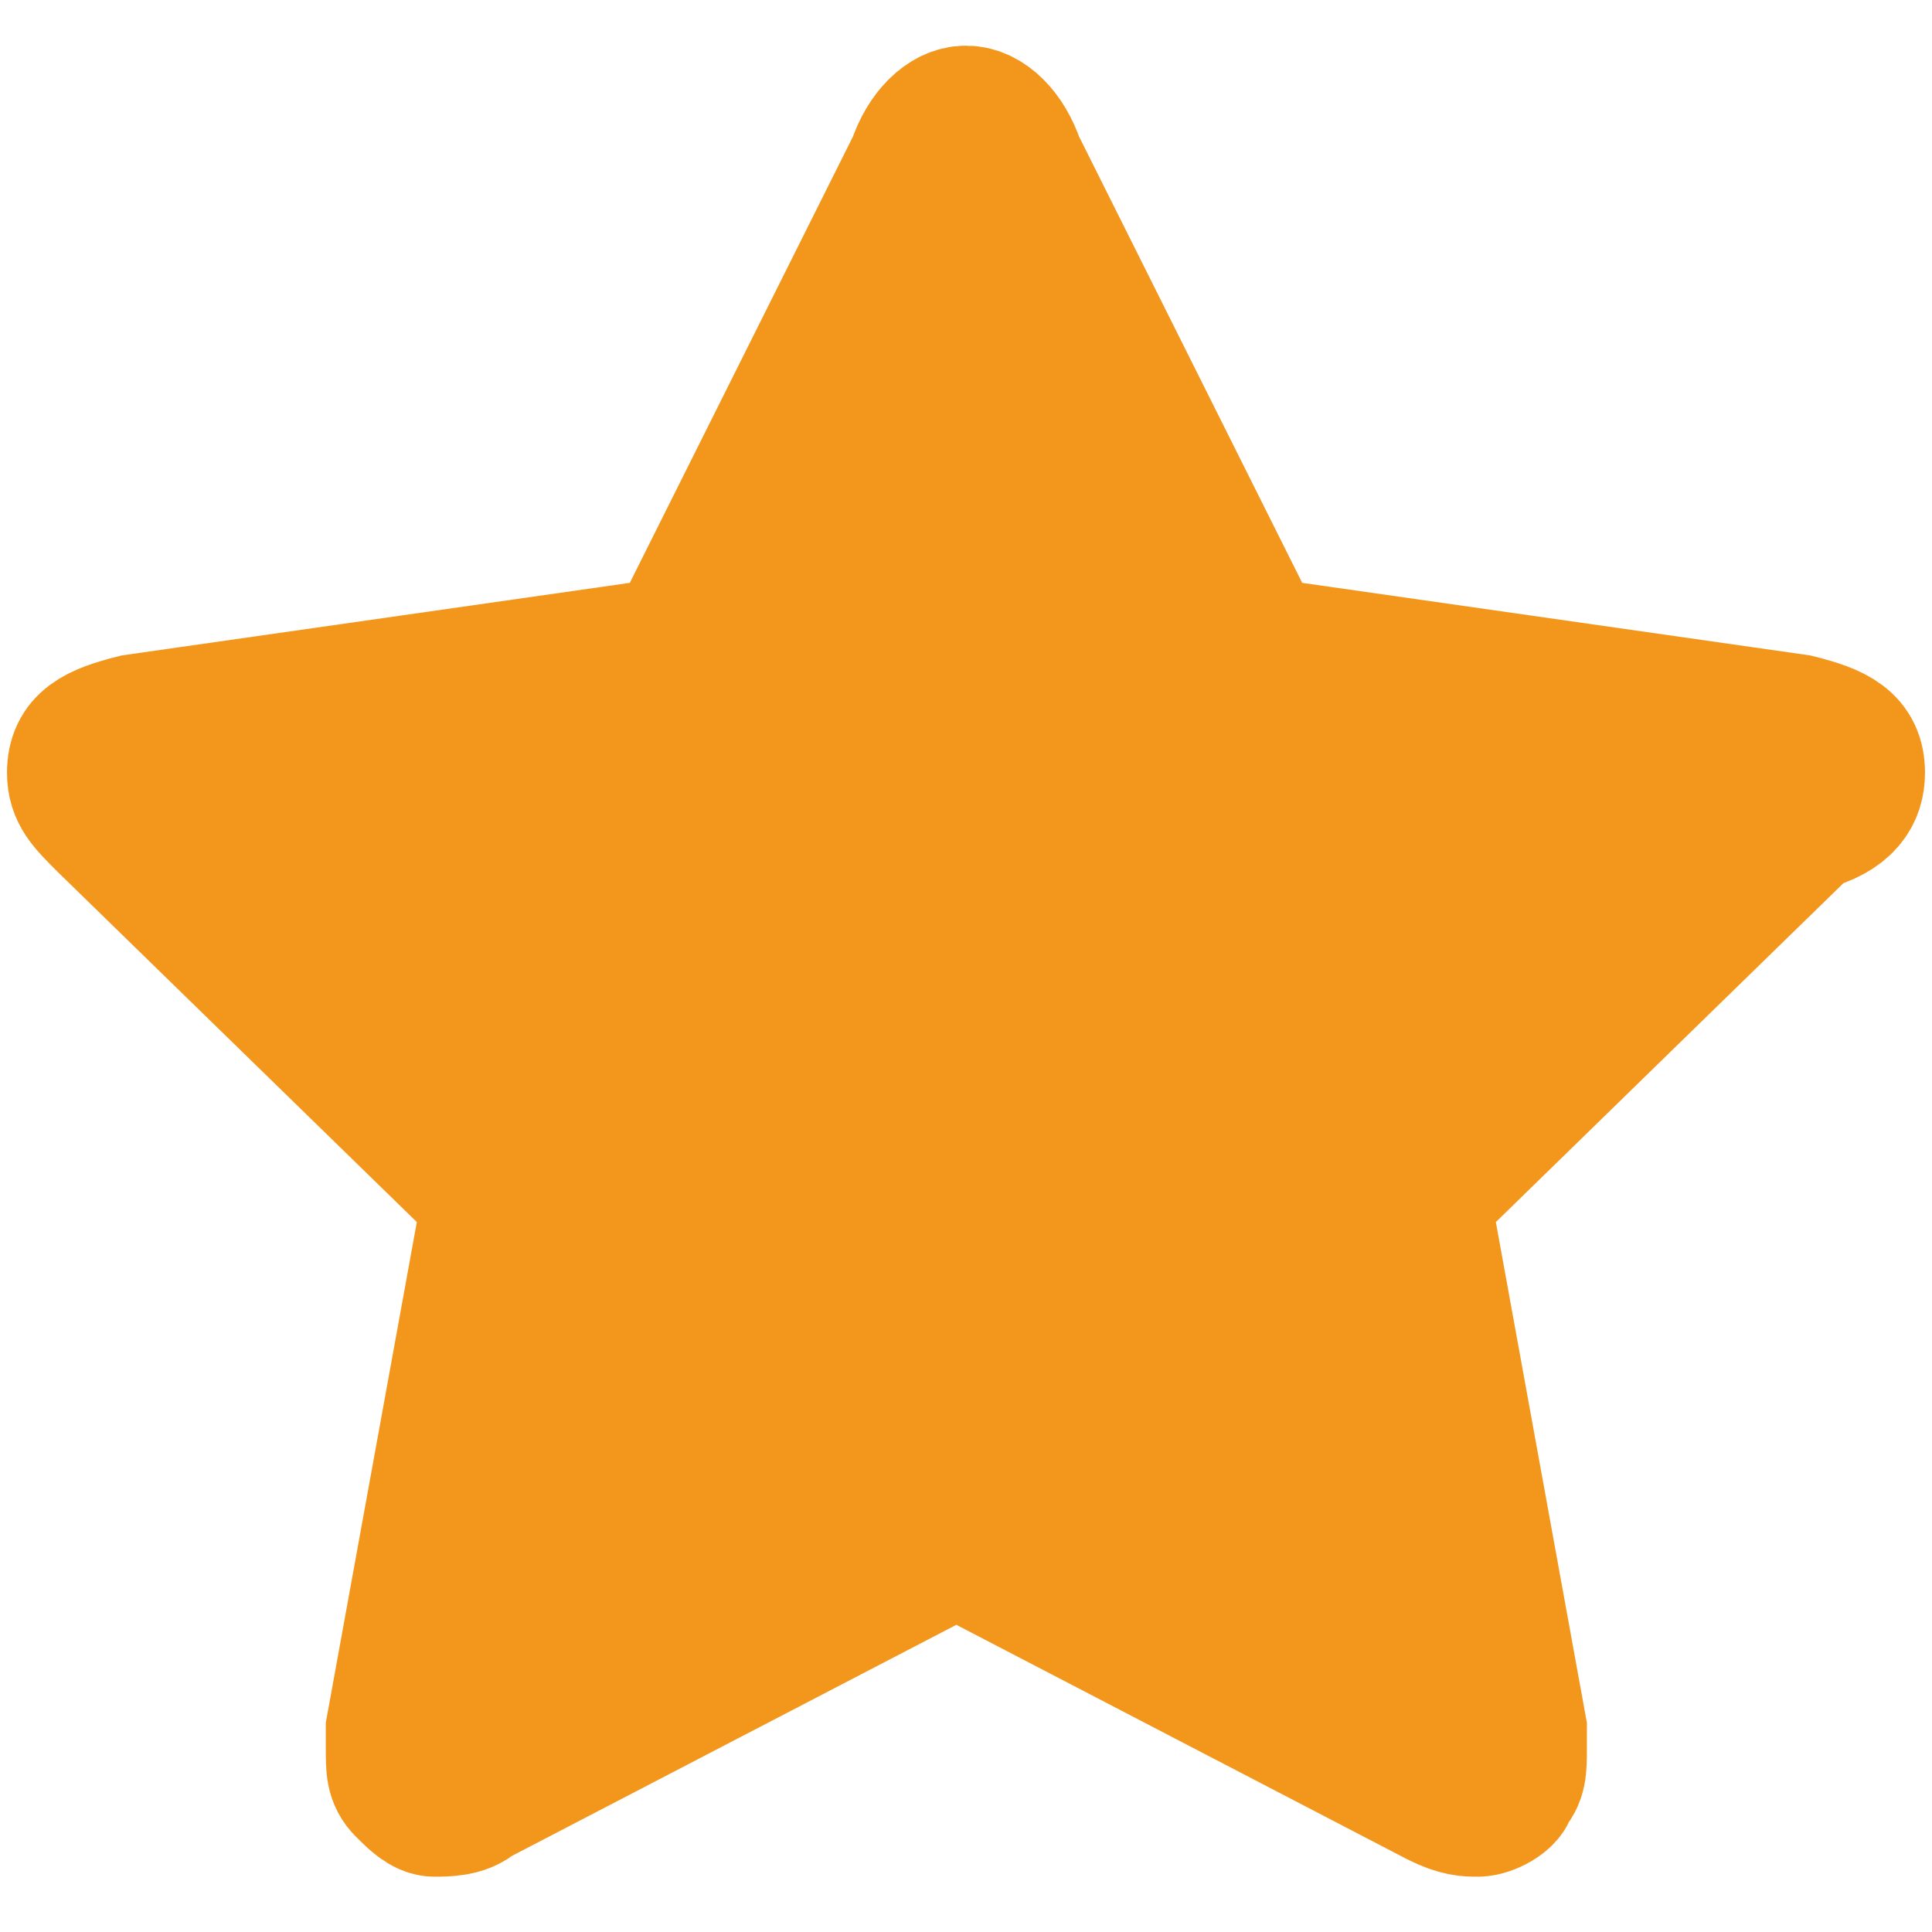 <?xml version="1.0" encoding="utf-8"?>
<!-- Generator: Adobe Illustrator 19.0.0, SVG Export Plug-In . SVG Version: 6.00 Build 0)  -->
<svg version="1.1" id="Calque_1" xmlns="http://www.w3.org/2000/svg" xmlns:xlink="http://www.w3.org/1999/xlink" x="0px" y="0px"
	 viewBox="0 0 20 20" style="enable-background:new 0 0 20 20;" xml:space="preserve">
<style type="text/css">
	.st0{fill:#F3961C;stroke:#F3961C;stroke-width:1.455;stroke-miterlimit:10;}
</style>
<g id="XMLID_5_">
	<path id="XMLID_1_" class="st0" d="M19.2,8c0-0.3-0.2-0.4-0.6-0.5L13,6.7l-2.5-5c-0.1-0.3-0.3-0.5-0.5-0.5S9.6,1.4,9.5,1.7L7,6.7
		L1.4,7.5C1,7.6,0.8,7.7,0.8,8c0,0.2,0.1,0.3,0.3,0.5l4,3.9l-1,5.5c0,0.1,0,0.2,0,0.2c0,0.2,0,0.3,0.1,0.4s0.2,0.2,0.3,0.2
		c0.1,0,0.3,0,0.4-0.1l5-2.6l5,2.6c0.2,0.1,0.3,0.1,0.4,0.1c0.1,0,0.3-0.1,0.3-0.2c0.1-0.1,0.1-0.2,0.1-0.4c0-0.1,0-0.2,0-0.2
		l-1-5.5l4-3.9C19.1,8.4,19.2,8.2,19.2,8L19.2,8z"/>
</g>
</svg>
